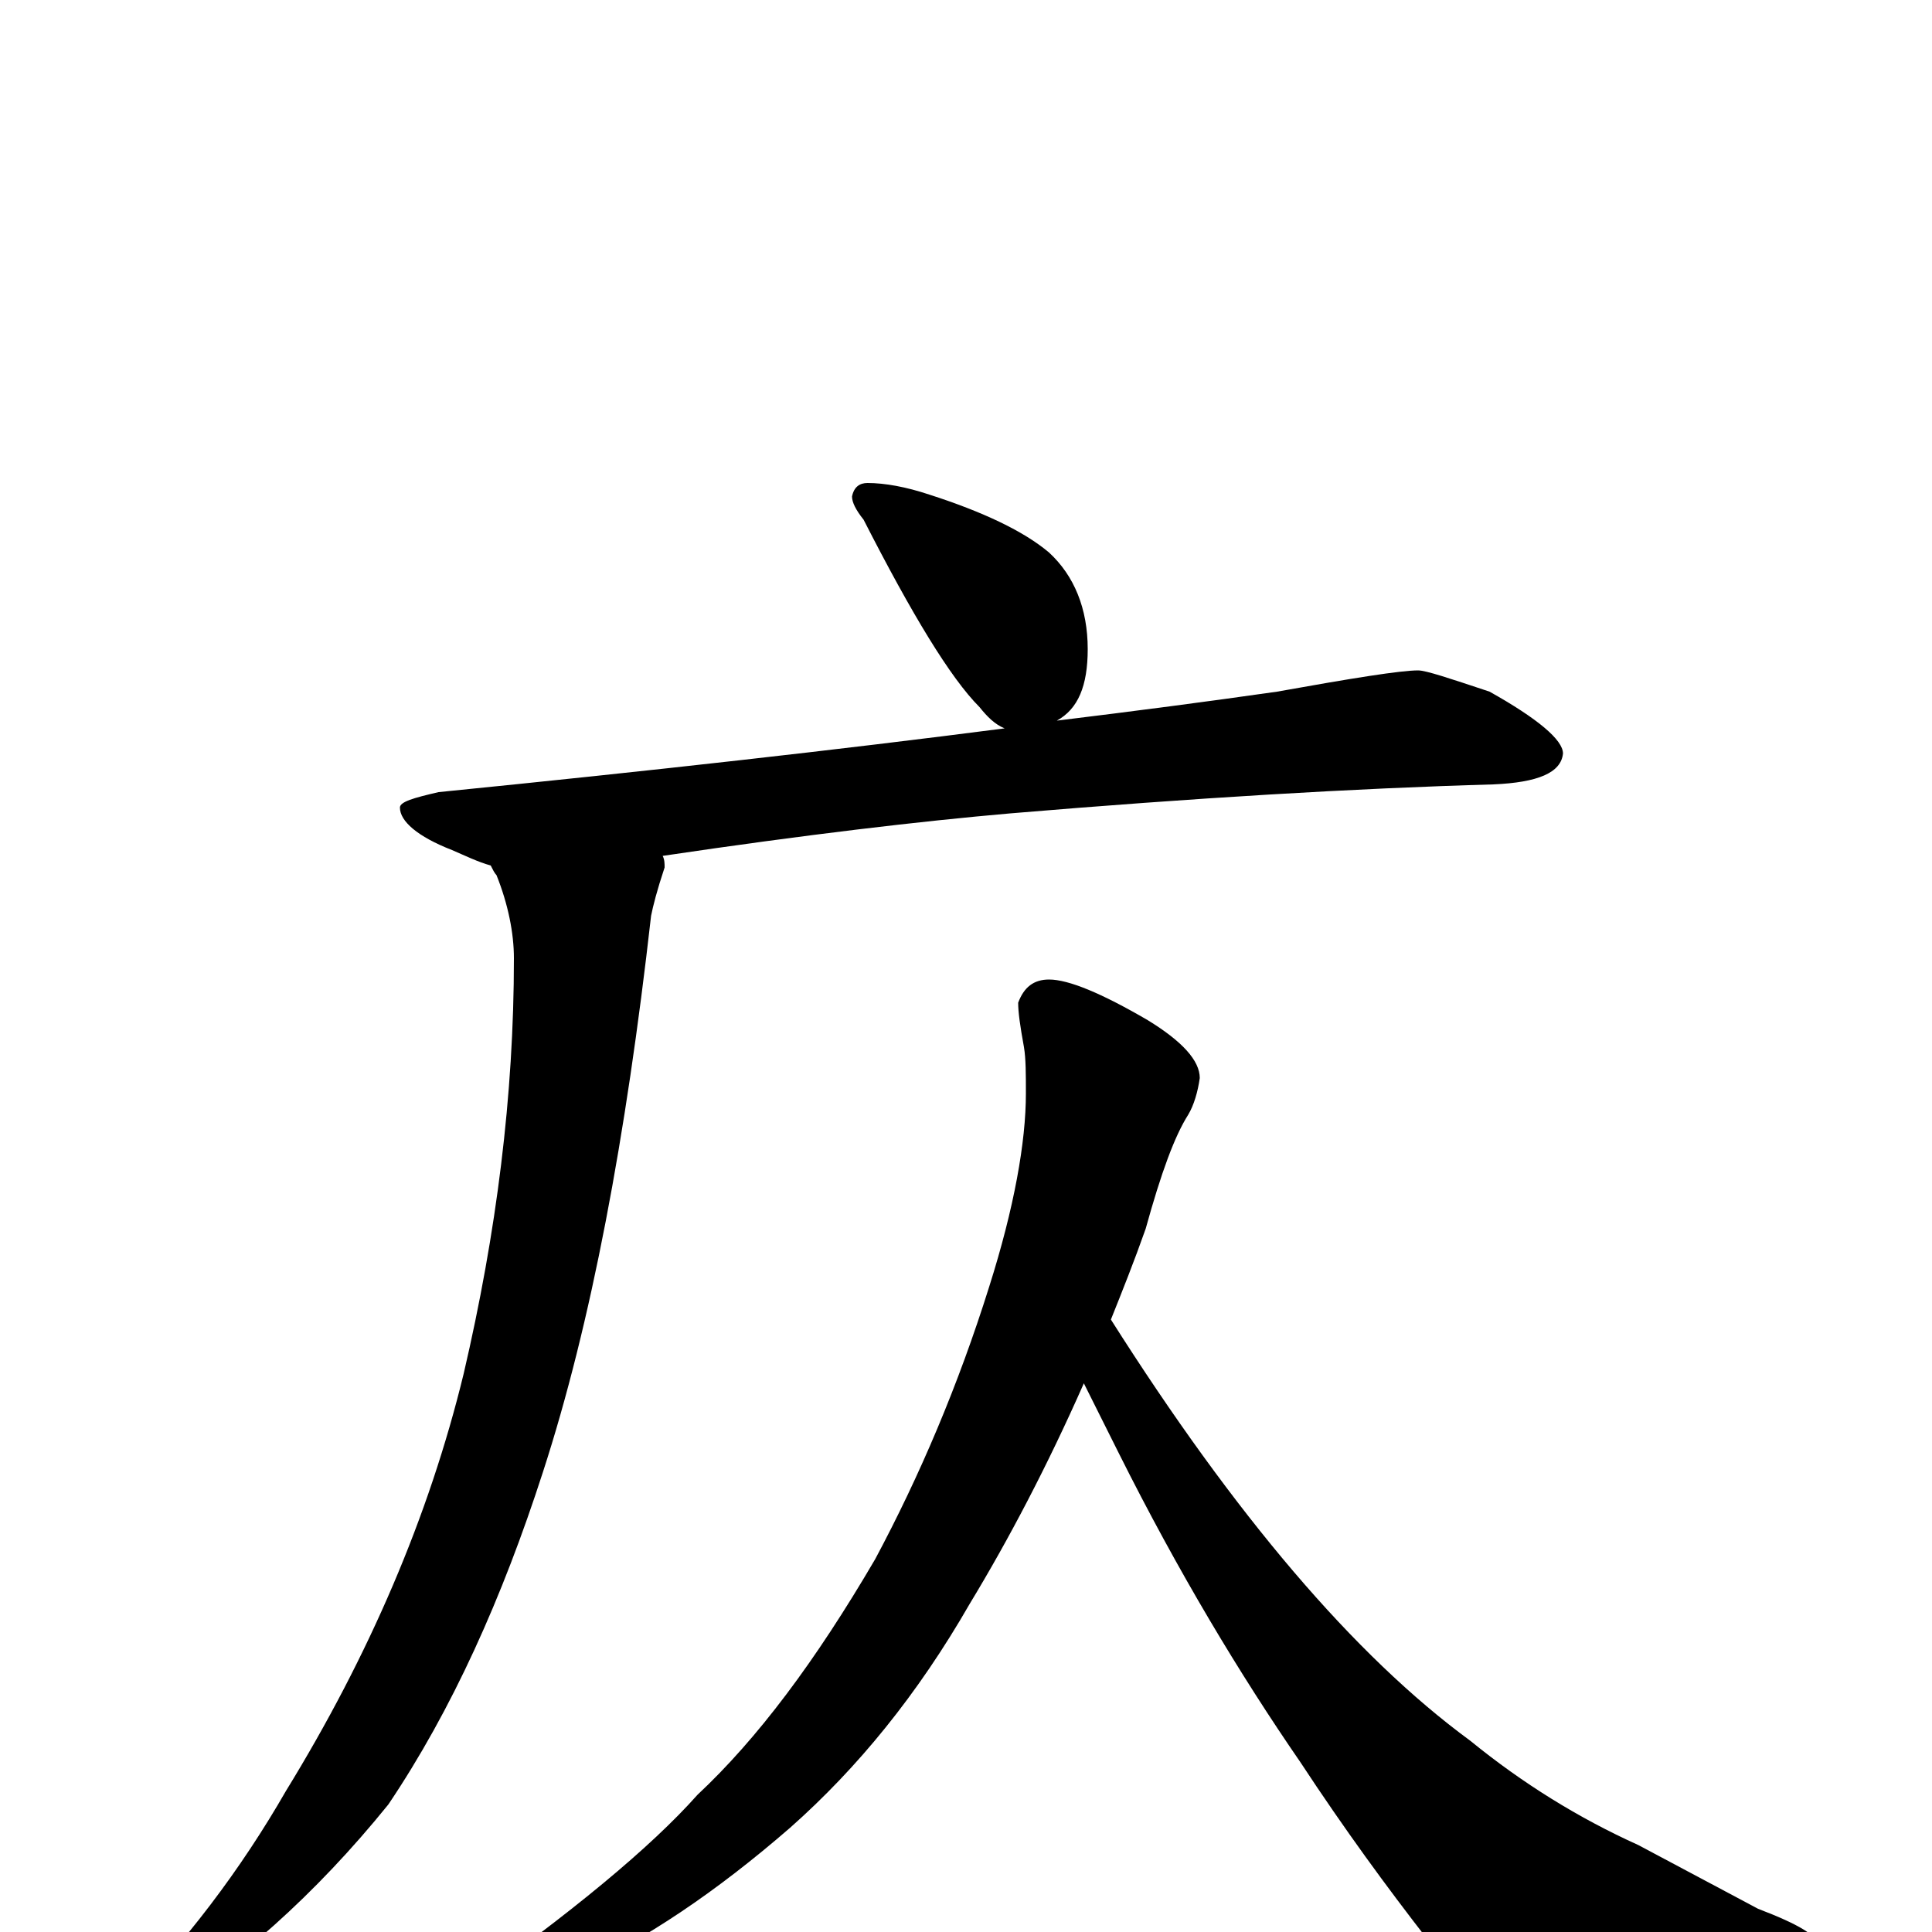 <?xml version="1.0" encoding="utf-8" ?>
<!DOCTYPE svg PUBLIC "-//W3C//DTD SVG 1.1//EN" "http://www.w3.org/Graphics/SVG/1.1/DTD/svg11.dtd">
<svg version="1.1" id="Layer_1" xmlns="http://www.w3.org/2000/svg" xmlns:xlink="http://www.w3.org/1999/xlink" x="0px" y="145px" width="1000px" height="1000px" viewBox="0 0 1000 1000" enable-background="new 0 0 1000 1000" xml:space="preserve">
<g id="Layer_1">
<path id="glyph" transform="matrix(1 0 0 -1 0 1000)" d="M449,750C458,750 469,748 481,744C509,735 530,725 543,714C556,702 563,685 563,664C563,645 558,633 547,627C588,632 626,637 661,642C700,649 725,653 734,653C738,653 750,649 771,642C796,628 809,617 809,610C808,600 796,595 773,594C702,592 618,587 523,579C477,575 417,568 343,557C344,555 344,553 344,551C340,539 338,531 337,526C324,411 306,315 281,238C260,173 234,115 201,66C163,19 122,-17 79,-44C73,-45 66,-46 59,-46l0,3C96,-6 125,33 148,73C191,143 222,215 240,289C257,362 266,433 266,504C266,517 263,532 257,547C256,548 255,550 254,552C247,554 241,557 234,560C216,567 207,575 207,582C207,585 214,587 227,590C337,601 435,612 520,623C515,625 511,629 507,634C492,649 472,682 447,731C443,736 441,740 441,743C442,748 445,750 449,750M543,493C553,493 570,486 594,472C612,461 621,451 621,442C620,435 618,428 615,423C608,412 601,393 593,364C587,347 581,332 575,317C639,216 701,143 761,99C788,77 817,59 848,45l62,-33C931,4 941,-2 941,-7C941,-12 936,-16 925,-17C900,-24 861,-27 808,-27C776,-27 753,-19 739,-4C718,23 696,53 673,88C642,133 610,186 579,248C572,262 566,274 561,284C542,241 522,203 502,170C475,123 444,85 409,54C371,21 334,-4 297,-21C272,-30 255,-35 246,-35C241,-35 238,-34 238,-31C296,10 337,44 361,71C392,100 422,140 453,193C476,236 496,283 512,334C525,375 531,409 531,434C531,444 531,452 530,458C528,469 527,476 527,481C530,489 535,493 543,493z"/>
</g>
</svg>
